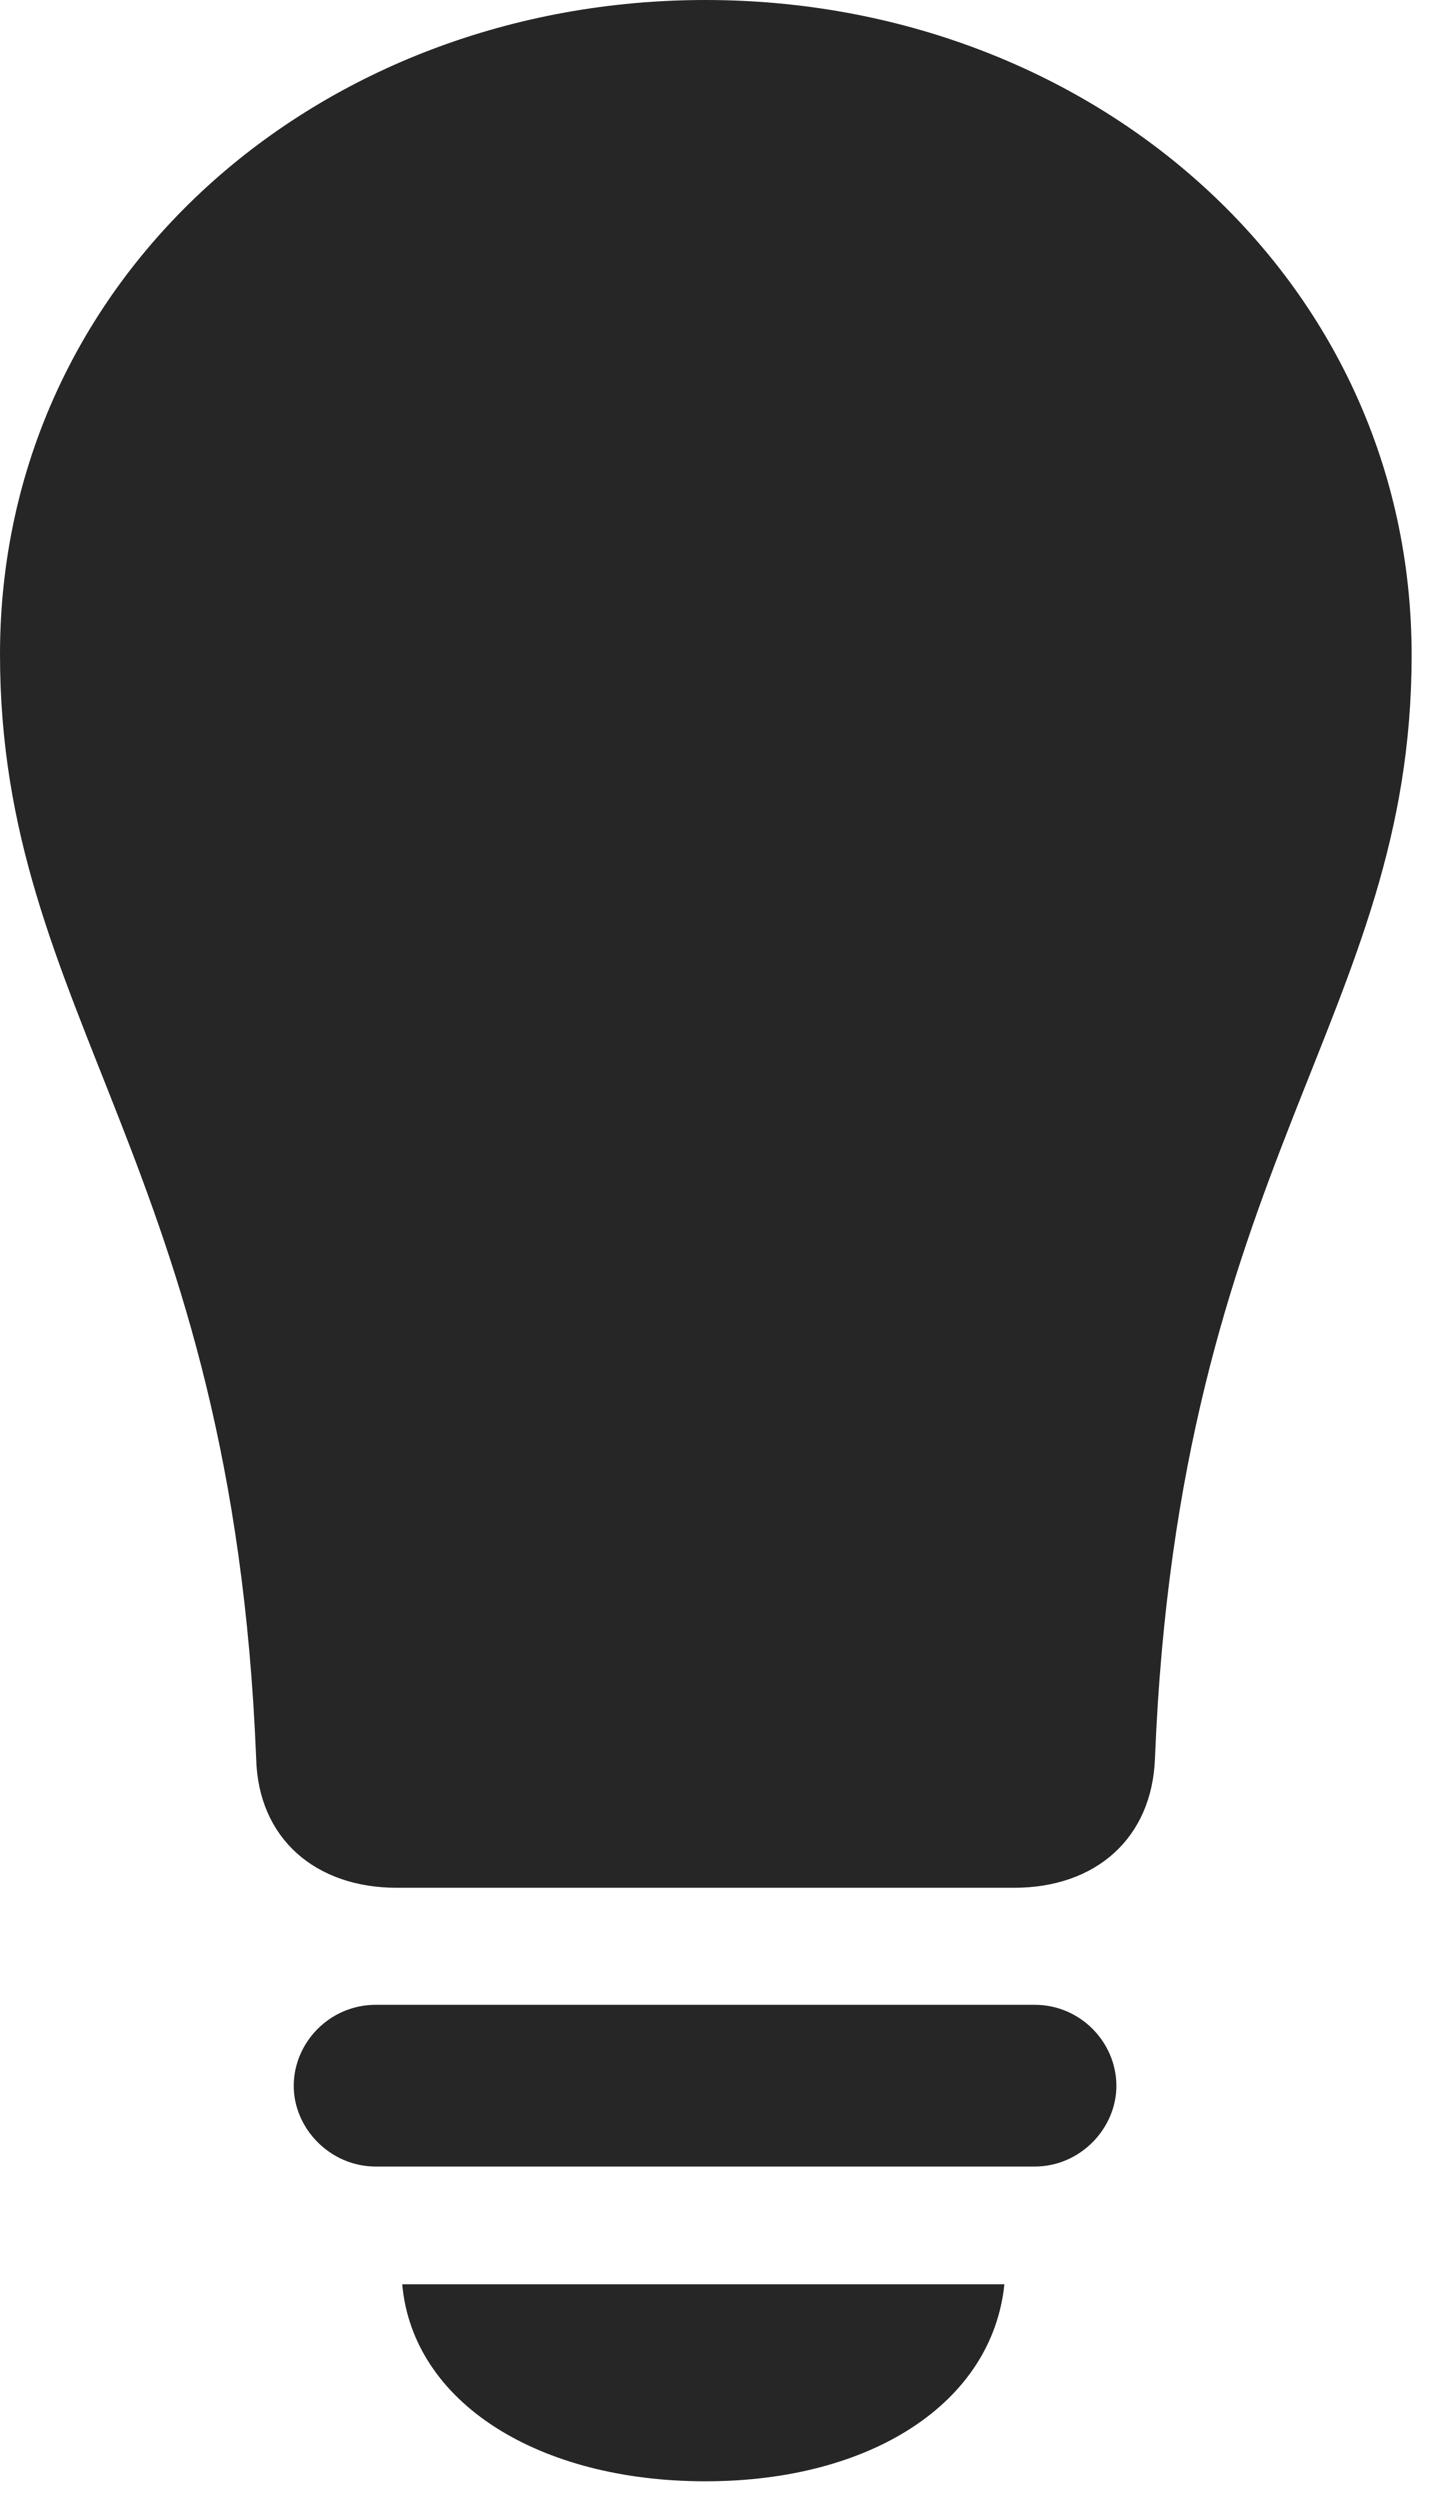 <?xml version="1.0" encoding="UTF-8"?>
<!--Generator: Apple Native CoreSVG 326-->
<!DOCTYPE svg PUBLIC "-//W3C//DTD SVG 1.1//EN" "http://www.w3.org/Graphics/SVG/1.1/DTD/svg11.dtd">
<svg version="1.1" xmlns="http://www.w3.org/2000/svg" xmlns:xlink="http://www.w3.org/1999/xlink"
       viewBox="0 0 14.375 24.807">
       <g>
              <rect height="24.807" opacity="0" width="14.375" x="0" y="0" />
              <path d="M3.731 21.497L10.271 21.497C10.727 21.497 11.083 21.116 11.083 20.697C11.083 20.265 10.727 19.892 10.271 19.892L3.731 19.892C3.274 19.892 2.916 20.265 2.916 20.697C2.916 21.116 3.274 21.497 3.731 21.497ZM7.003 24.62C8.651 24.62 9.851 23.84 9.971 22.665L3.993 22.665C4.098 23.84 5.346 24.62 7.003 24.62Z"
                     fill="currentColor" fill-opacity="0.85" />
              <path d="M0 6.493C0 10.086 2.307 11.536 2.543 17.446C2.562 18.245 3.135 18.731 3.939 18.731L10.067 18.731C10.873 18.731 11.437 18.245 11.466 17.446C11.702 11.536 14.014 10.094 14.014 6.501C14.014 2.766 10.842 0 7.003 0C3.164 0 0 2.758 0 6.493Z"
                     fill="currentColor" fill-opacity="0.85" />
       </g>
</svg>